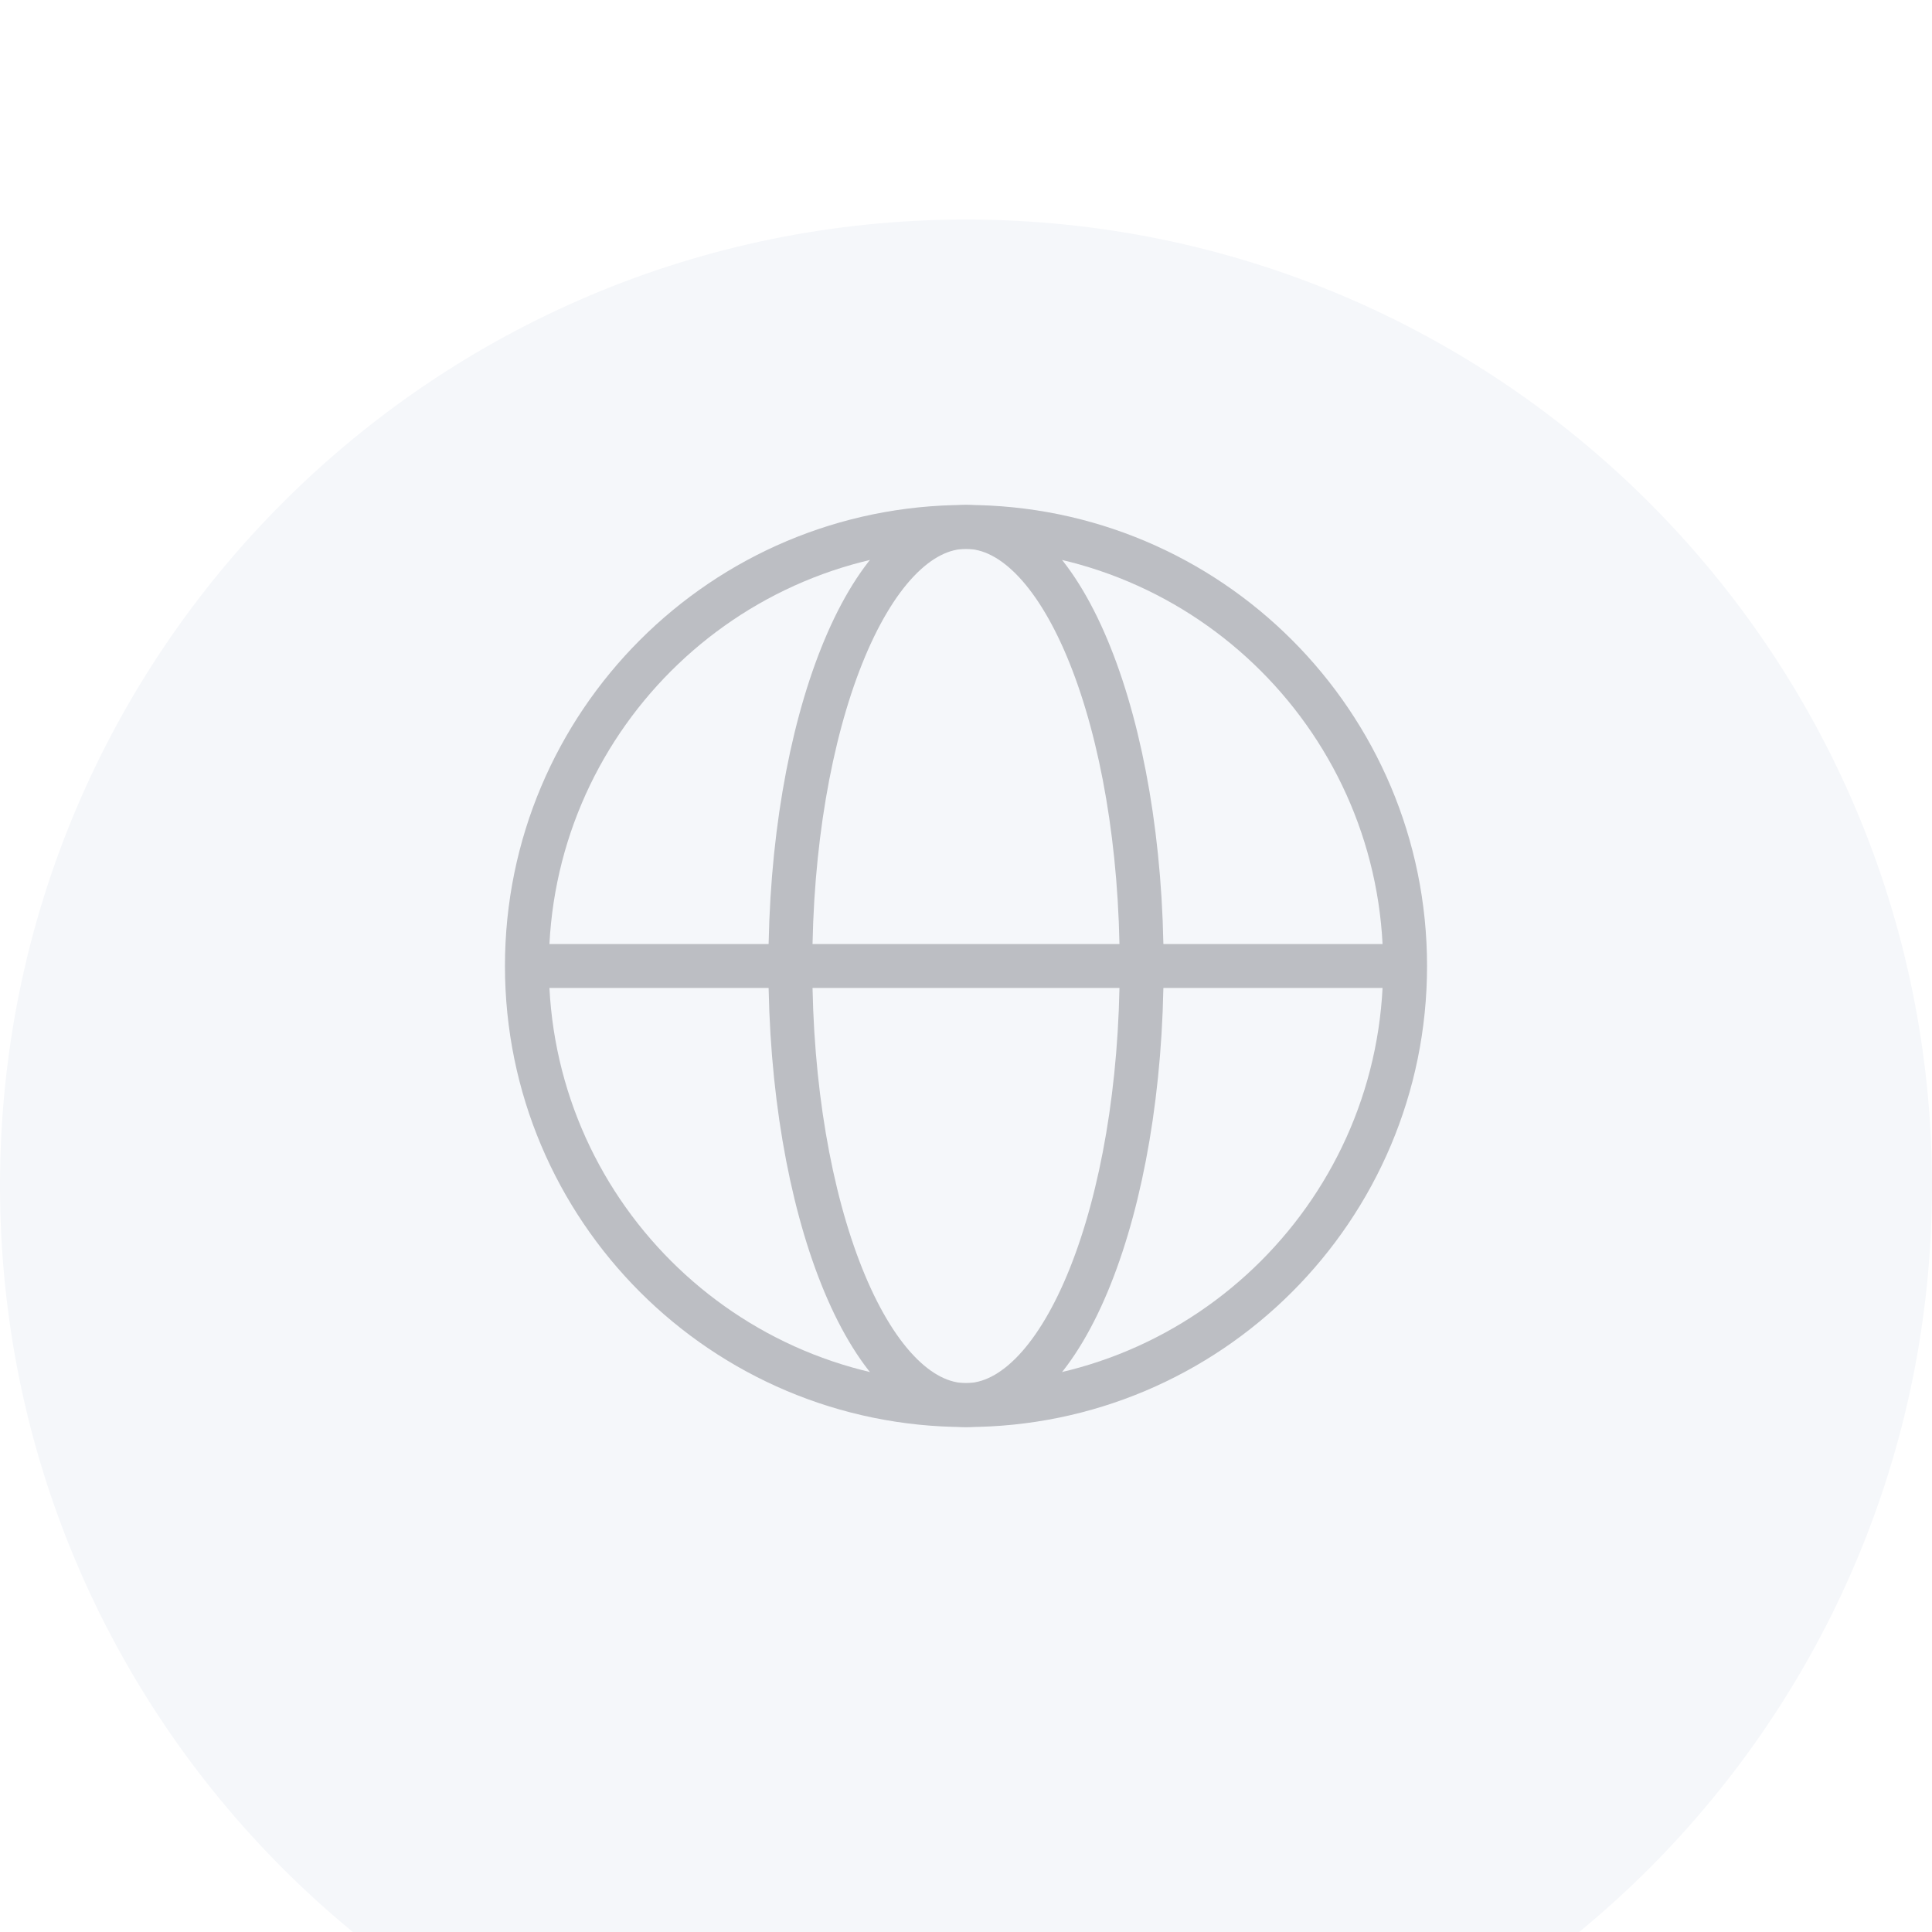 <svg width="44" height="44" viewBox="0 0 44 44" fill="none" xmlns="http://www.w3.org/2000/svg">
    <g filter="url(#filter0_d)">
        <path d="M22 44C34.15 44 44 34.15 44 22C44 9.85 34.15 0 22 0C9.85 0 0 9.85 0 22C0 34.15 9.85 44 22 44Z" fill="#F5F7FA"/>
    </g>
    <path fill-rule="evenodd" clip-rule="evenodd" d="M22 32C27.523 32 32 27.523 32 22C32 16.477 27.523 12 22 12C16.477 12 12 16.477 12 22C12 27.523 16.477 32 22 32Z" stroke="#BCBEC3"/>
    <path d="M32 22H12" stroke="#BCBEC3"/>
    <path fill-rule="evenodd" clip-rule="evenodd" d="M22 32C24.209 32 26 27.523 26 22C26 16.477 24.209 12 22 12C19.791 12 18 16.477 18 22C18 27.523 19.791 32 22 32Z" stroke="#BCBEC3"/>
    <defs>
        <filter id="filter0_d" x="-6" y="-1" width="56" height="56" filterUnits="userSpaceOnUse" color-interpolation-filters="sRGB">
            <feFlood flood-opacity="0" result="BackgroundImageFix"/>
            <feColorMatrix in="SourceAlpha" type="matrix" values="0 0 0 0 0 0 0 0 0 0 0 0 0 0 0 0 0 0 127 0"/>
            <feOffset dy="5"/>
            <feGaussianBlur stdDeviation="3"/>
            <feColorMatrix type="matrix" values="0 0 0 0 0.962 0 0 0 0 0.967 0 0 0 0 0.979 0 0 0 0.138 0"/>
            <feBlend mode="normal" in2="BackgroundImageFix" result="effect1_dropShadow"/>
            <feBlend mode="normal" in="SourceGraphic" in2="effect1_dropShadow" result="shape"/>
        </filter>
    </defs>
</svg>
